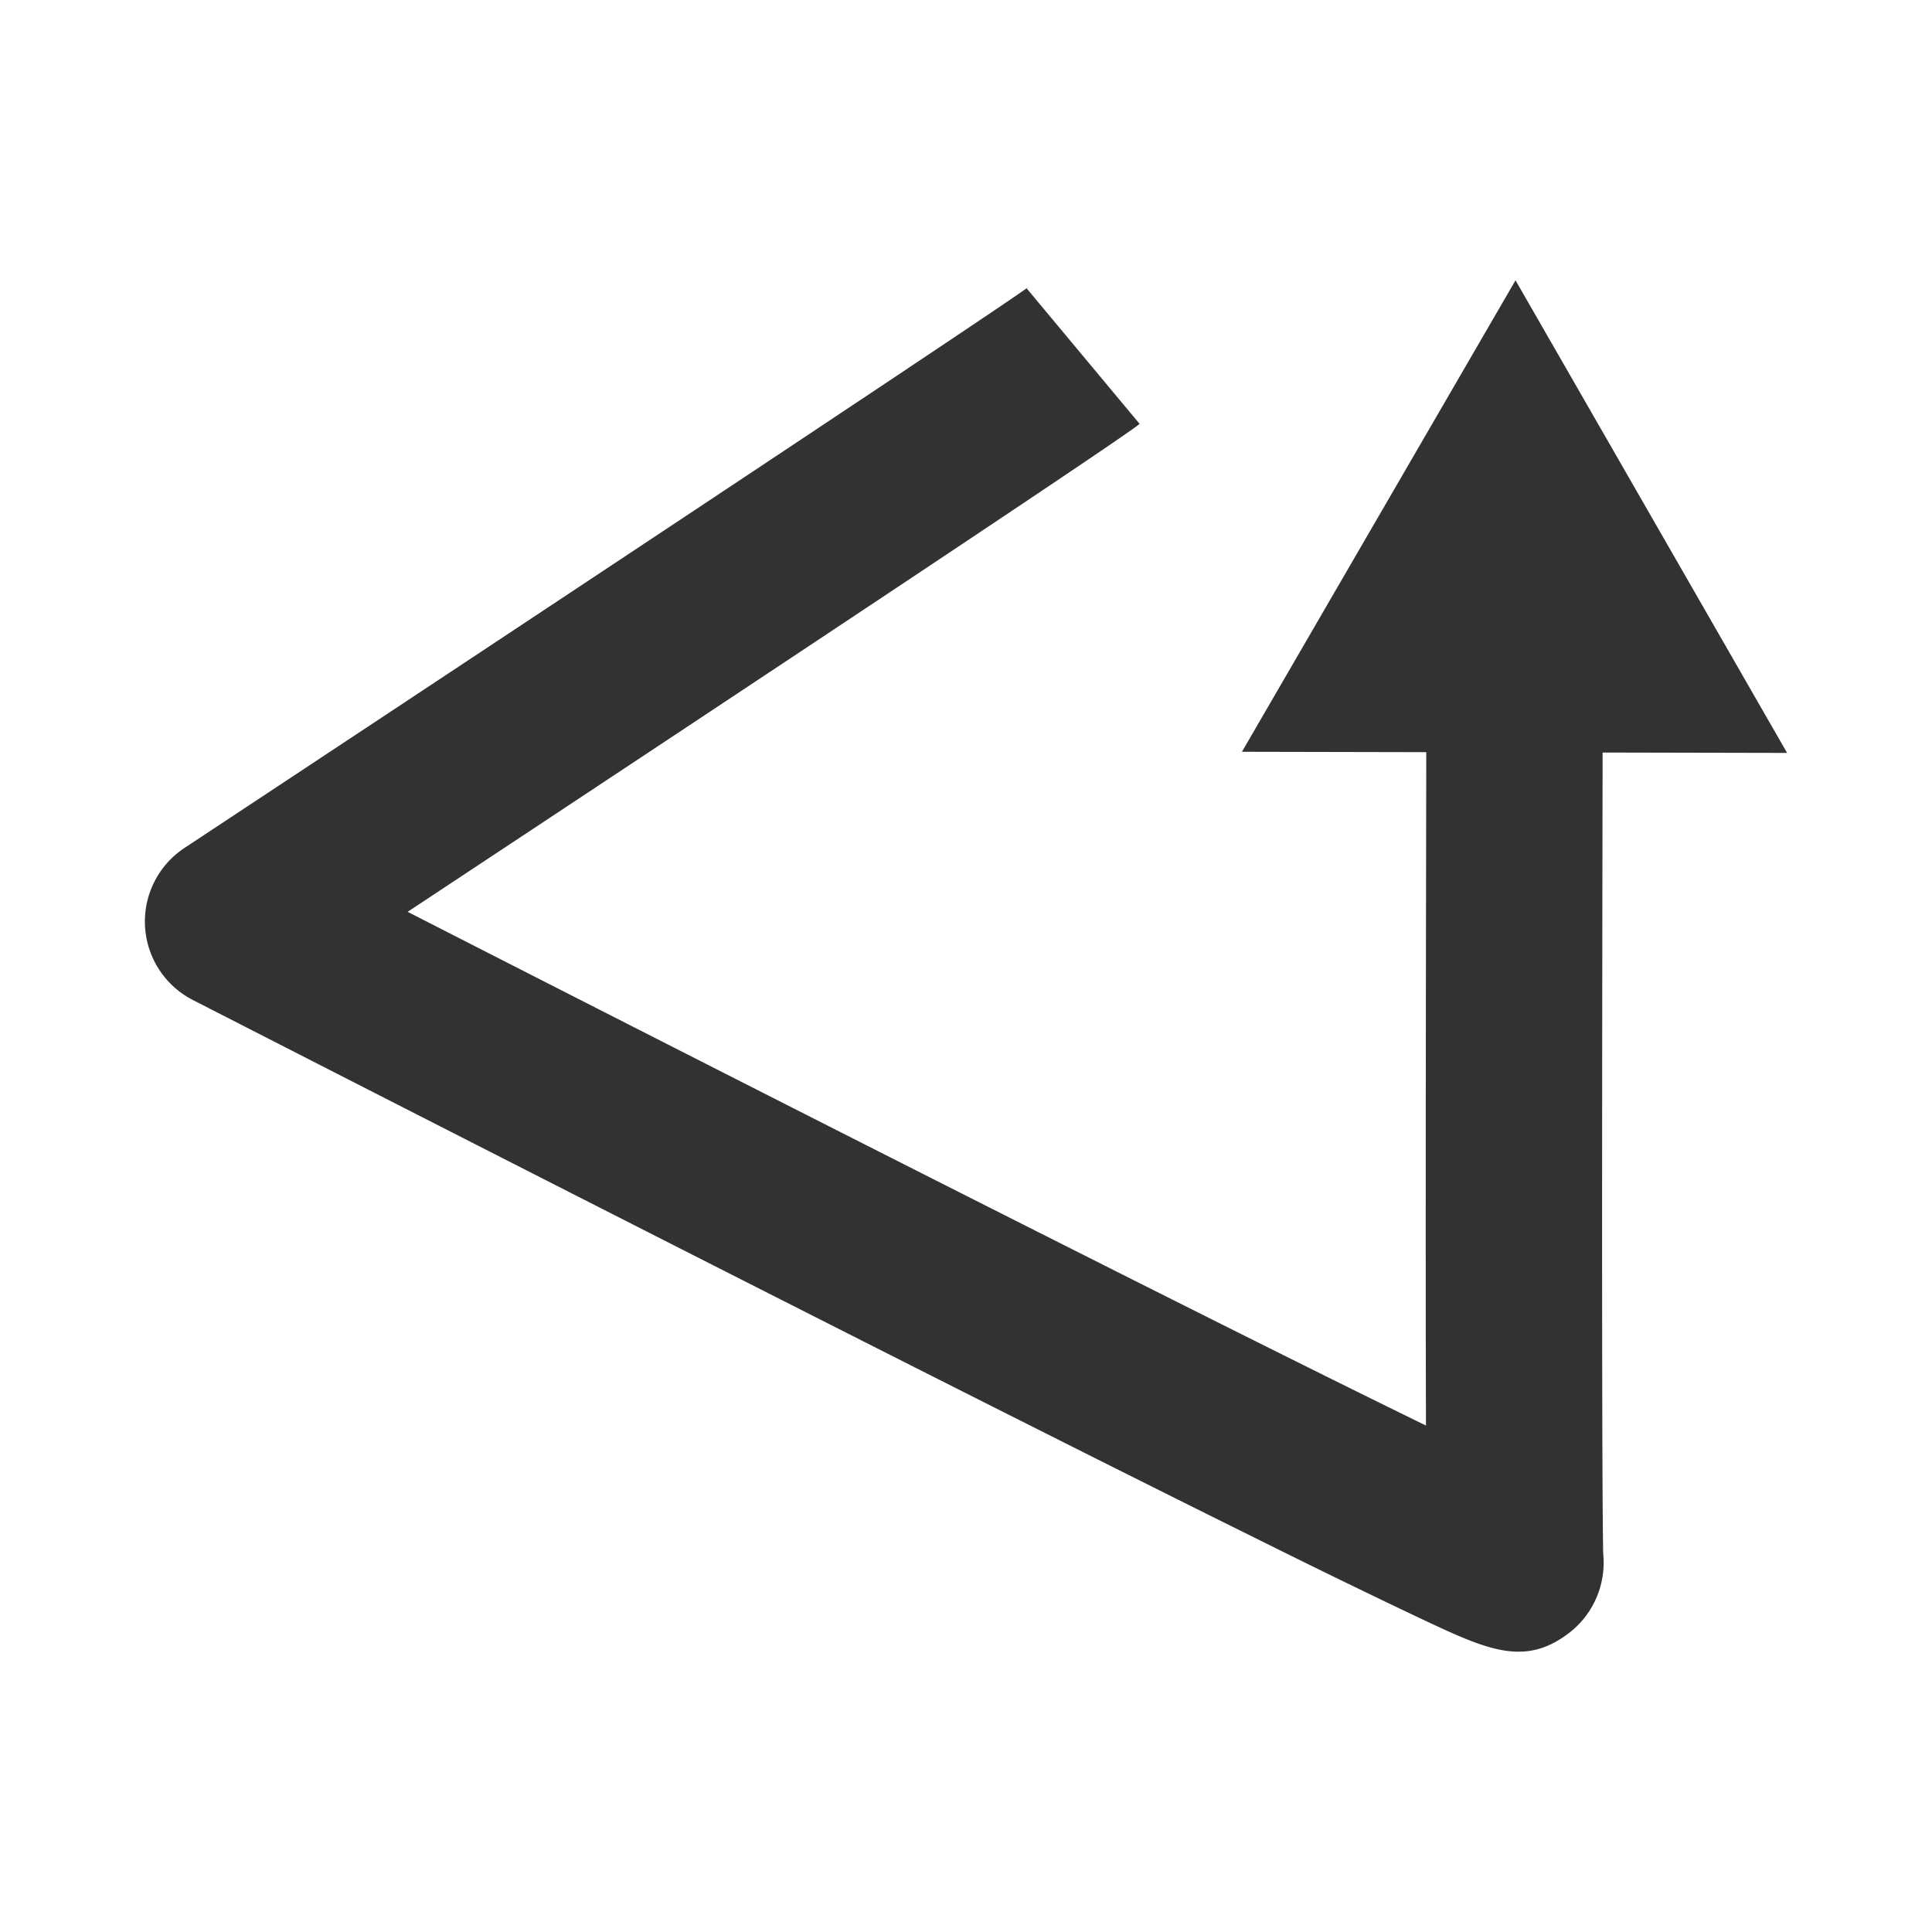 <?xml version="1.0"?><svg version="1.1" id="Layer_1" xmlns="http://www.w3.org/2000/svg" x="0" y="0" viewBox="0 0 100 100" xml:space="preserve"><path id="XMLID_95_" d="M82.951 38.951l9.549.02-14.057-24.462-14.16 24.403 9.541.02c-.034 18.576-.036 28.977-.015 34.854C62.875 68.451 39.41 56.551 21.1 47.196c18.027-11.92 36.937-24.464 37.887-25.255l-5.844-7.011c.028-.024.071-.06.131-.105-1.604 1.187-27.028 18.033-43.727 29.066a4.564 4.564 0 0 0 .435 7.869c.164.084 16.635 8.521 32.97 16.791 9.601 4.861 17.281 8.715 22.825 11.456a491.968 491.968 0 0 0 7.682 3.734c2.158 1.016 3.717 1.75 5.139 1.75.88 0 1.707-.28 2.591-.95a4.586 4.586 0 0 0 1.797-4.062c-.033-.878-.097-6.893-.035-41.528zm-.033 41.042c.014.07.049.219.066.448a4.609 4.609 0 0 0-.066-.448z" fill="#323232"/></svg>
